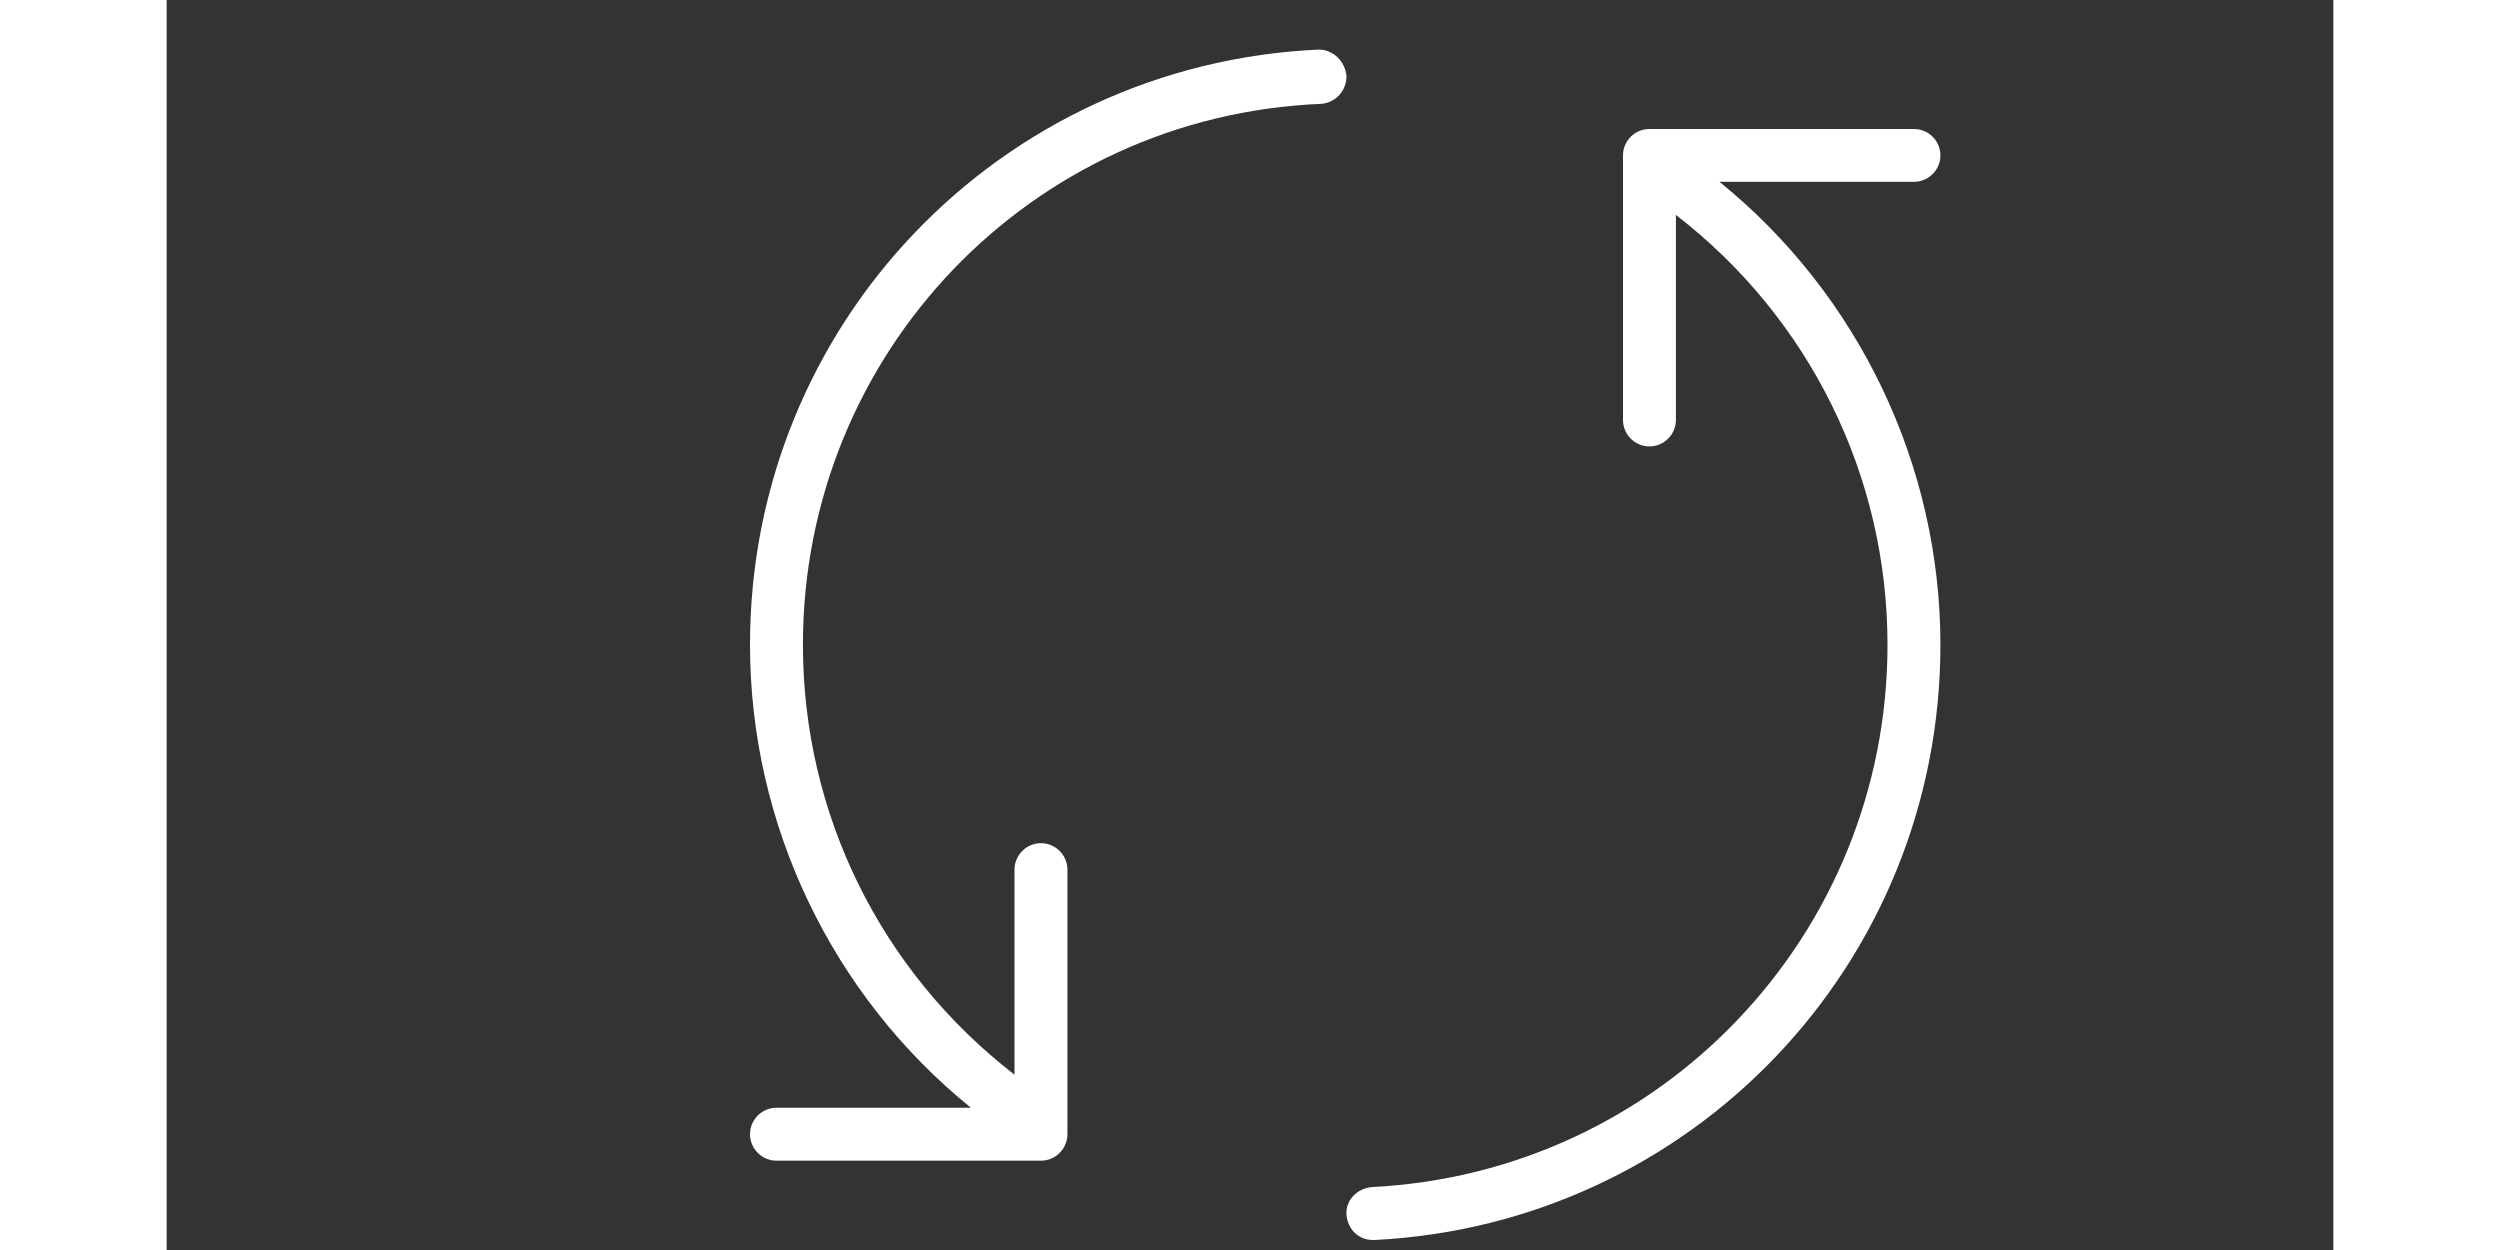 <svg xmlns="http://www.w3.org/2000/svg" width="30" height="15" viewBox="-7 0 26 15" fill="none">
  <rect x="-7" y="0" width="26" height="15" fill="#333333" stroke="none"/>
  <path d="M7.158 0.913C7.158 1.087 7.031 1.23 6.857 1.246C3.365 1.389 0.635 4.246 0.635 7.738C0.635 9.769 1.571 11.658 3.174 12.896V10.436C3.174 10.261 3.317 10.118 3.492 10.118C3.666 10.118 3.809 10.261 3.809 10.436V13.61C3.809 13.785 3.666 13.928 3.492 13.928H0.317C0.143 13.928 2.83275e-05 13.785 2.83275e-05 13.61C2.83275e-05 13.436 0.143 13.293 0.317 13.293H2.651C0.984 11.944 0 9.896 0 7.738C0 3.897 3 0.77 6.825 0.595C7 0.595 7.142 0.738 7.158 0.913L7.158 0.913ZM11.634 2.182H13.967C14.142 2.182 14.285 2.04 14.285 1.865C14.285 1.69 14.142 1.548 13.967 1.548H10.793C10.618 1.548 10.476 1.69 10.476 1.865V5.039C10.476 5.214 10.618 5.357 10.793 5.357C10.968 5.357 11.111 5.214 11.111 5.039V2.579C12.713 3.817 13.65 5.706 13.65 7.738C13.65 11.214 10.936 14.071 7.46 14.245C7.285 14.261 7.143 14.404 7.158 14.579C7.174 14.753 7.301 14.88 7.476 14.88H7.492C11.301 14.69 14.285 11.563 14.285 7.738C14.285 5.579 13.301 3.532 11.634 2.182L11.634 2.182Z" fill="white"/>
</svg>